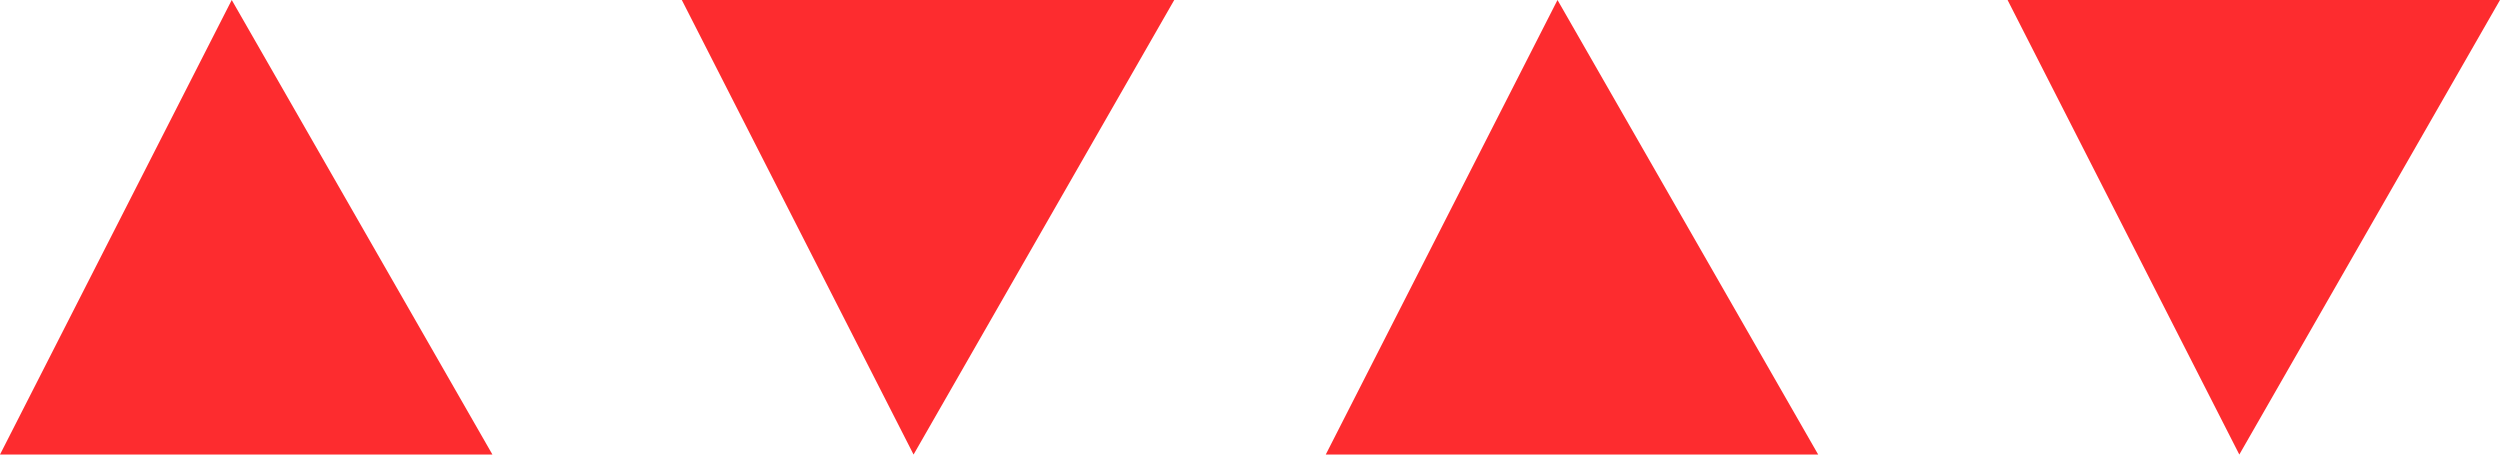 <?xml version="1.0" encoding="UTF-8"?>
<svg width="66px" height="12px" viewBox="0 0 66 12" version="1.1" xmlns="http://www.w3.org/2000/svg" xmlns:xlink="http://www.w3.org/1999/xlink">
    <title>symbol</title>
    <g id="页面-1" stroke="none" stroke-width="1" fill="none" fill-rule="evenodd">
        <g id="$avav_Home" transform="translate(-1493, -6208)" fill="#FD2C2F">
            <g id="bot" transform="translate(0, 6088)">
                <g id="编组-11" transform="translate(357, 115)">
                    <g id="arrow" transform="translate(1136, 5)">
                        <path d="M6.118,0 L13,12 L0,12 L6.118,0 Z M41.118,0 L48,12 L35,12 L41.118,0 Z M24.118,12 L31,0 L18,0 L24.118,12 Z M59.118,12 L66,0 L53,0 L59.118,12 Z" id="形状结合"></path>
                    </g>
                </g>
            </g>
        </g>
    </g>
</svg>
